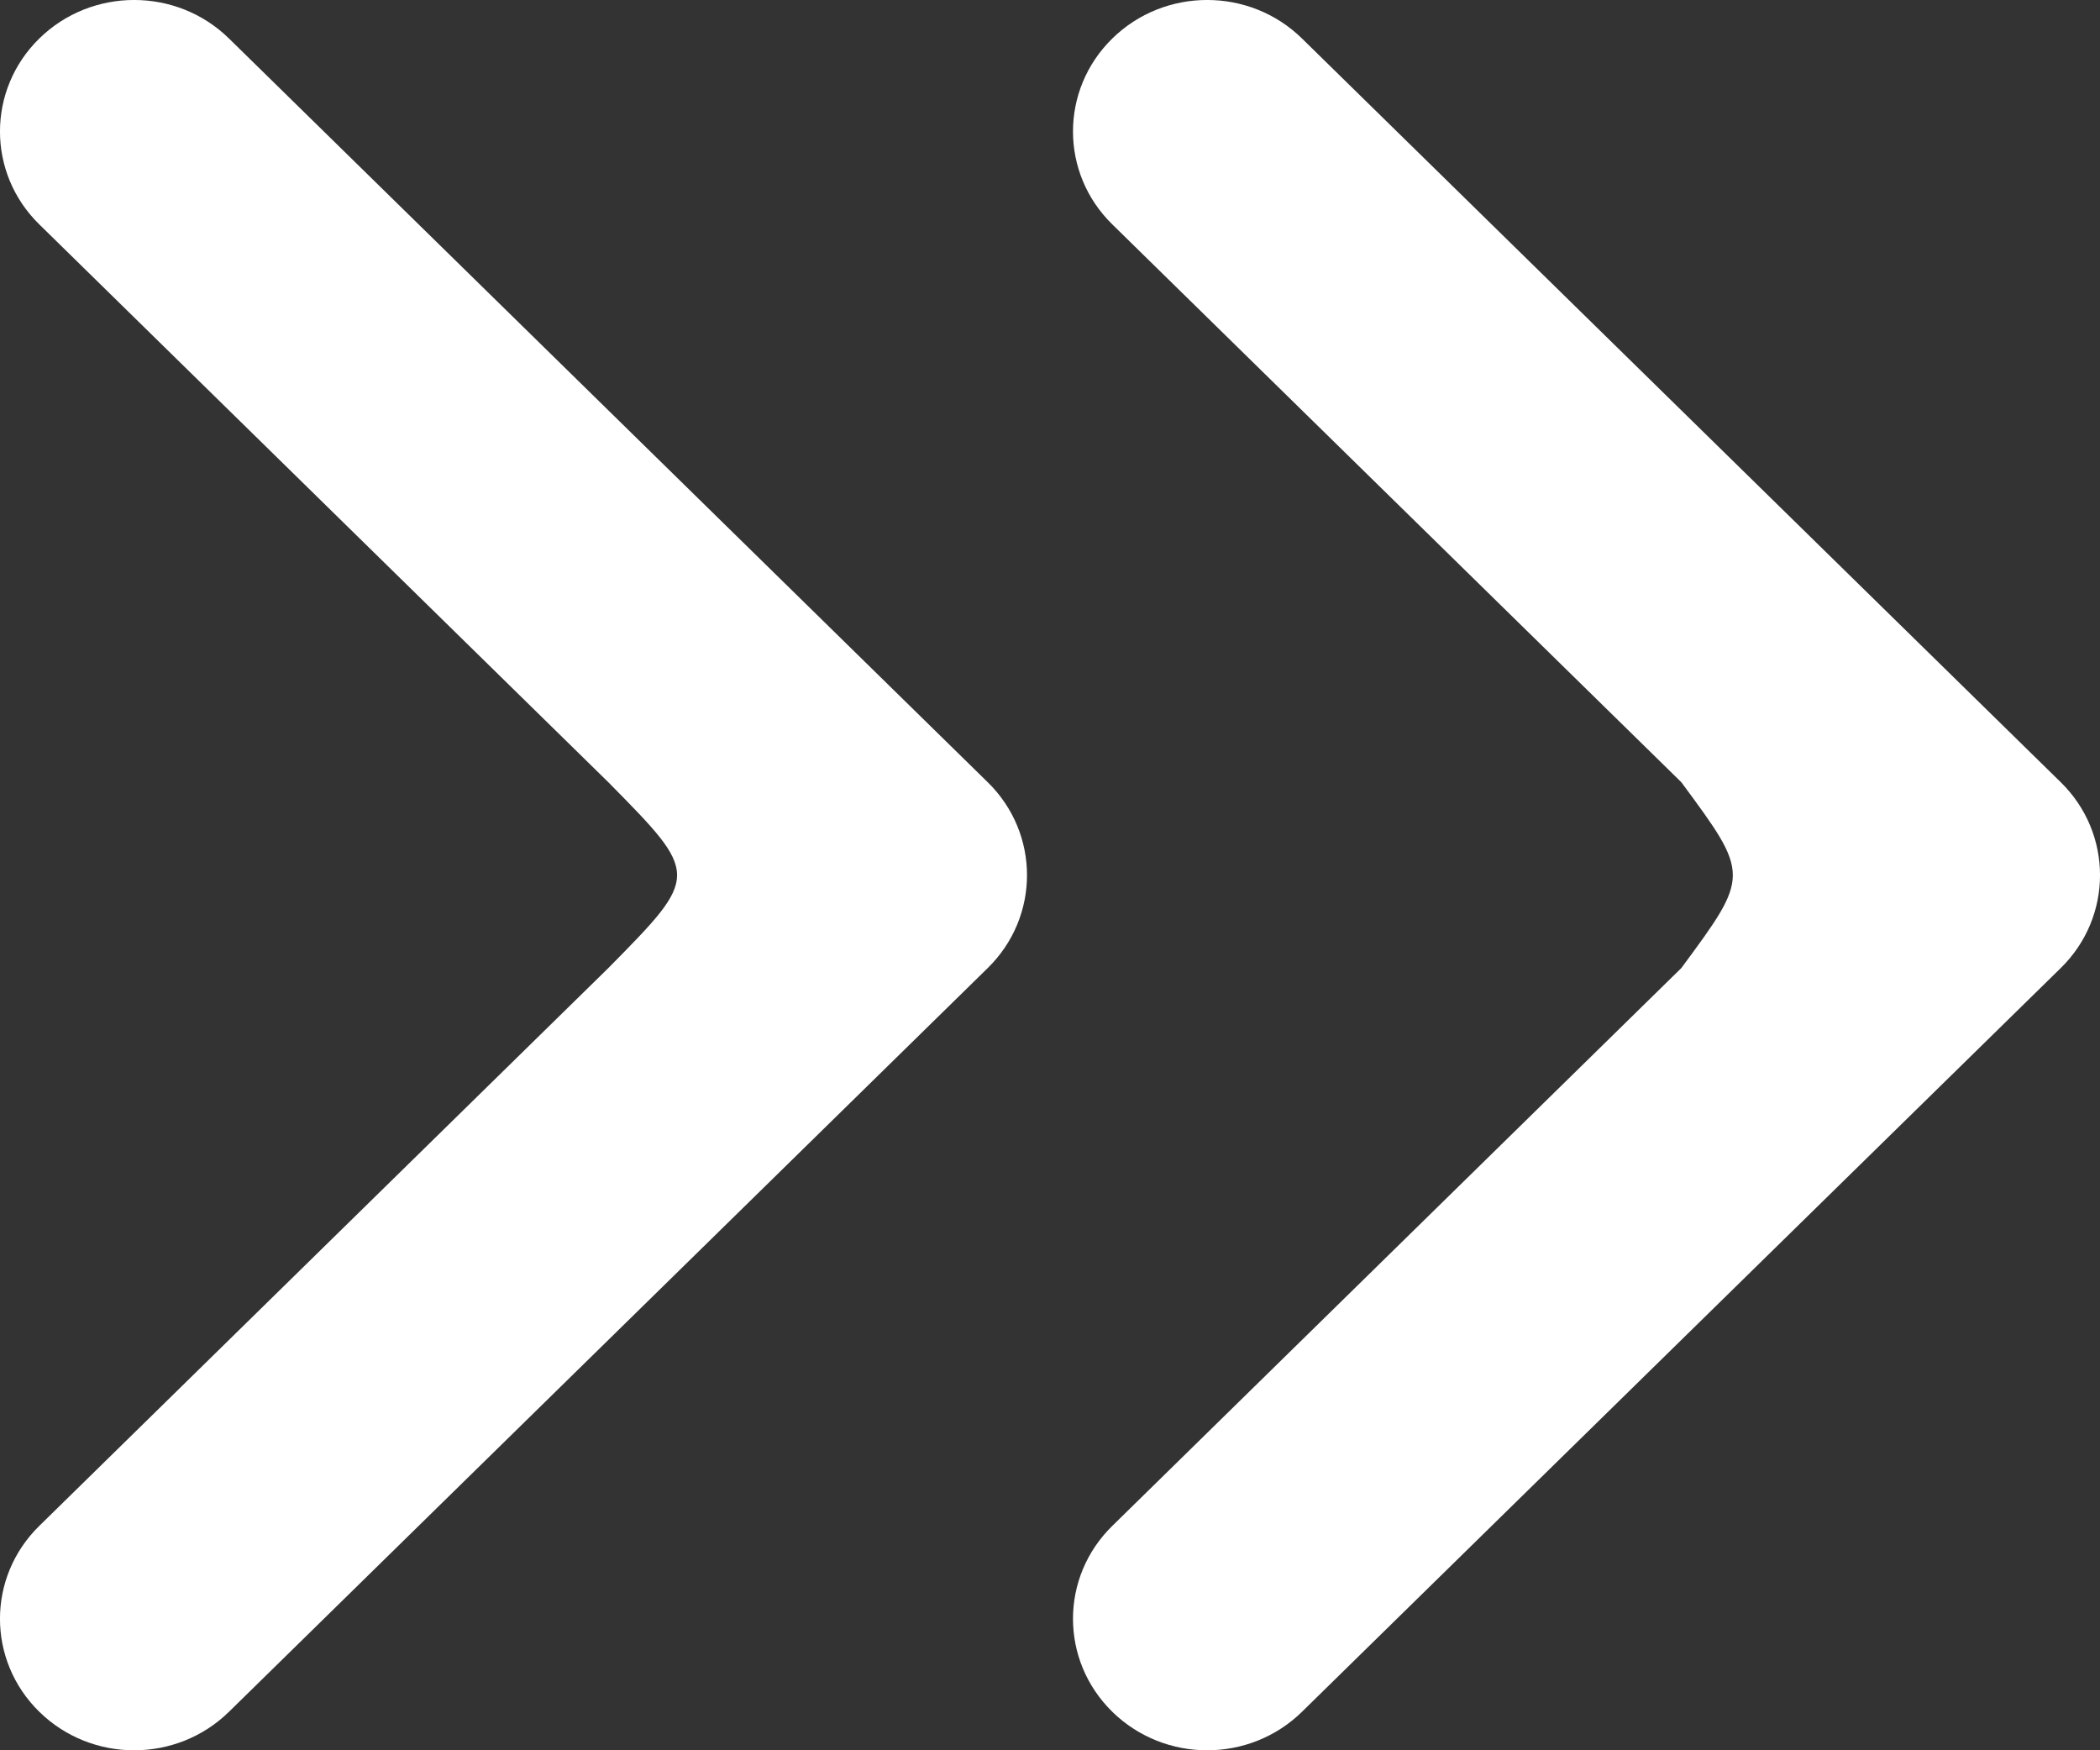 <svg width="24" height="20" viewBox="0 0 24 20" fill="none" xmlns="http://www.w3.org/2000/svg">
<rect x="0" y="0" width="24" height="20" fill="#333333" stroke="none"/>
<path d="M0.449 17.436C-0.15 18.022 -0.15 18.973 0.449 19.56C1.048 20.147 2.018 20.147 2.617 19.56L11.288 11.062C11.887 10.476 11.887 9.524 11.288 8.938L2.617 0.44C2.018 -0.147 1.048 -0.147 0.449 0.44C-0.15 1.027 -0.15 1.978 0.449 2.564L6.952 8.938C8 10 8 10 6.952 11.062L0.449 17.436Z" fill="white"/>
<path d="M12.712 17.436C12.113 18.022 12.113 18.973 12.712 19.56C13.311 20.147 14.281 20.147 14.88 19.56L23.551 11.062C24.15 10.476 24.15 9.524 23.551 8.938L14.88 0.44C14.281 -0.147 13.311 -0.147 12.712 0.44C12.113 1.027 12.113 1.978 12.712 2.564L19.215 8.938C20 10 20 10 19.215 11.062L12.712 17.436Z" fill="white"/>
</svg>
